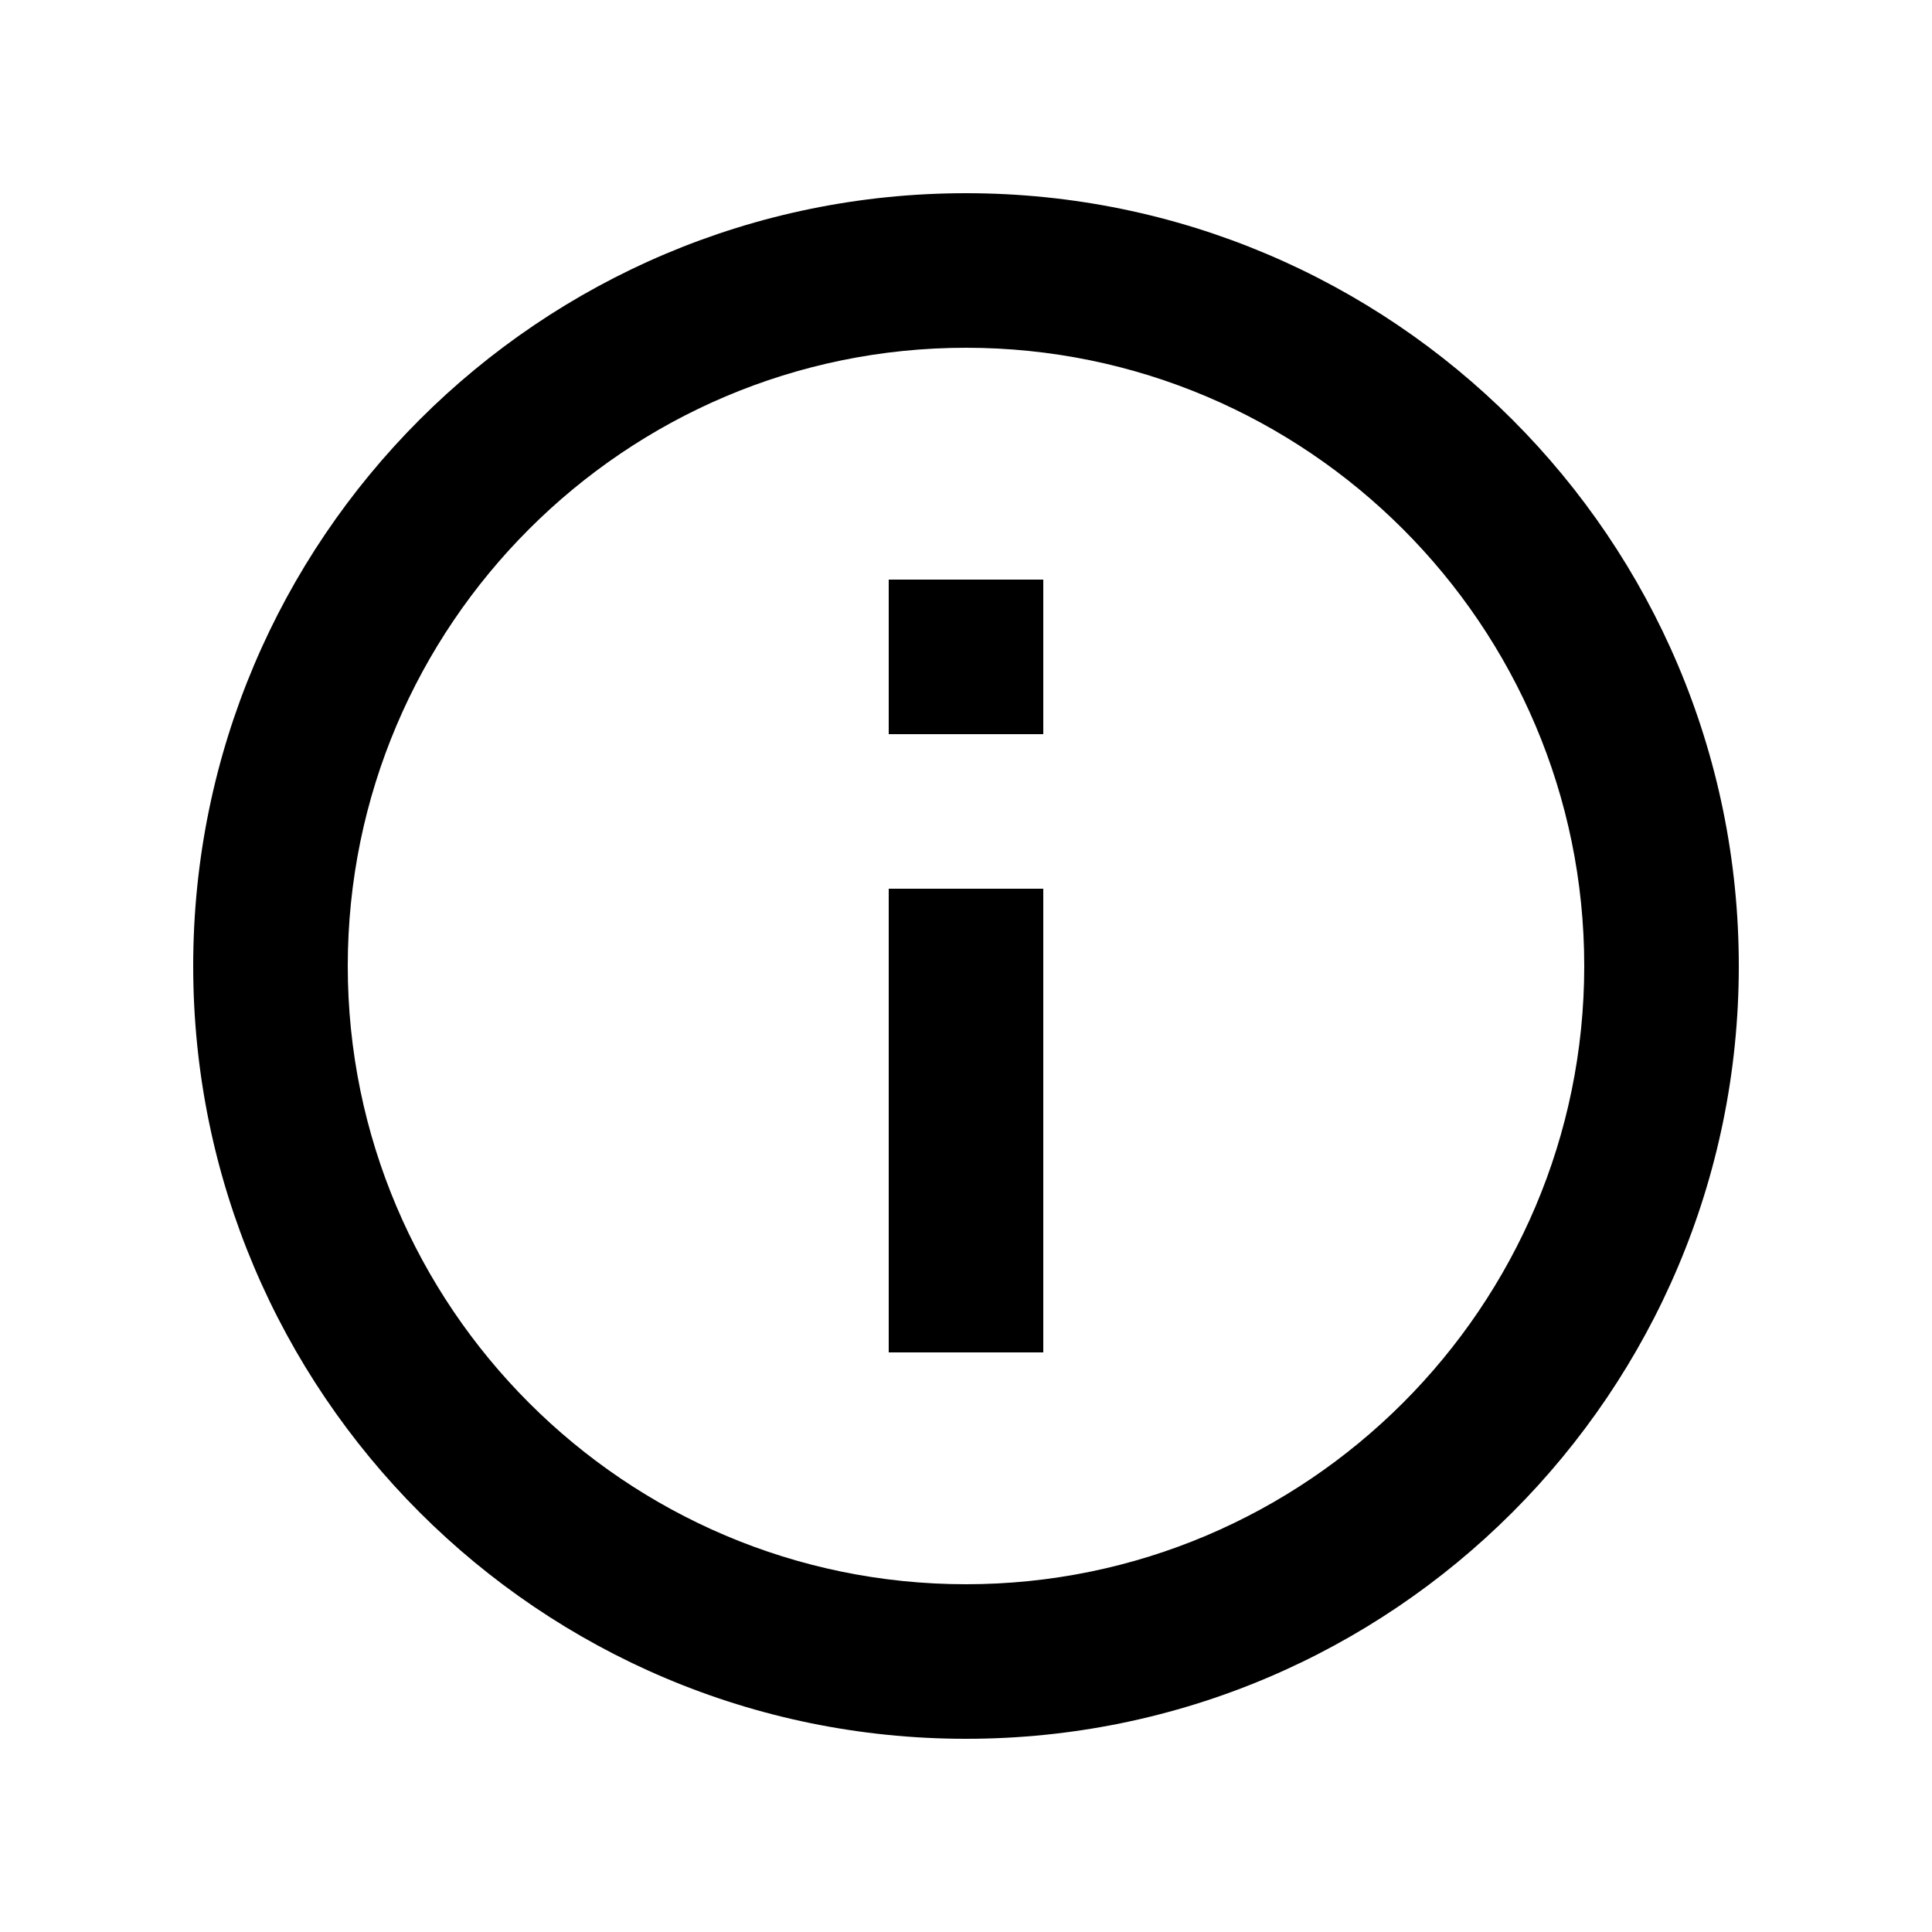 <svg width="25" height="25" viewBox="0 0 25 25" fill="none" xmlns="http://www.w3.org/2000/svg">
<g clip-path="url(#clip0_44_585)">
<path d="M11.5 7.5H13.5V9.5H11.5V7.5ZM11.5 11.5H13.5V17.5H11.5V11.5ZM12.5 2.5C6.98 2.5 2.5 6.98 2.5 12.5C2.5 18.02 6.98 22.5 12.5 22.5C18.02 22.5 22.5 18.02 22.5 12.5C22.5 6.98 18.02 2.5 12.5 2.5ZM12.5 20.5C8.09 20.5 4.5 16.91 4.5 12.5C4.5 8.09 8.09 4.5 12.5 4.5C16.91 4.5 20.5 8.09 20.5 12.5C20.5 16.91 16.91 20.5 12.5 20.5Z" fill="black"/>
</g>
<defs>
<clipPath id="clip0_44_585">
<rect width="24" height="24" fill="white" transform="translate(0.5 0.5)"/>
</clipPath>
</defs>
</svg>
